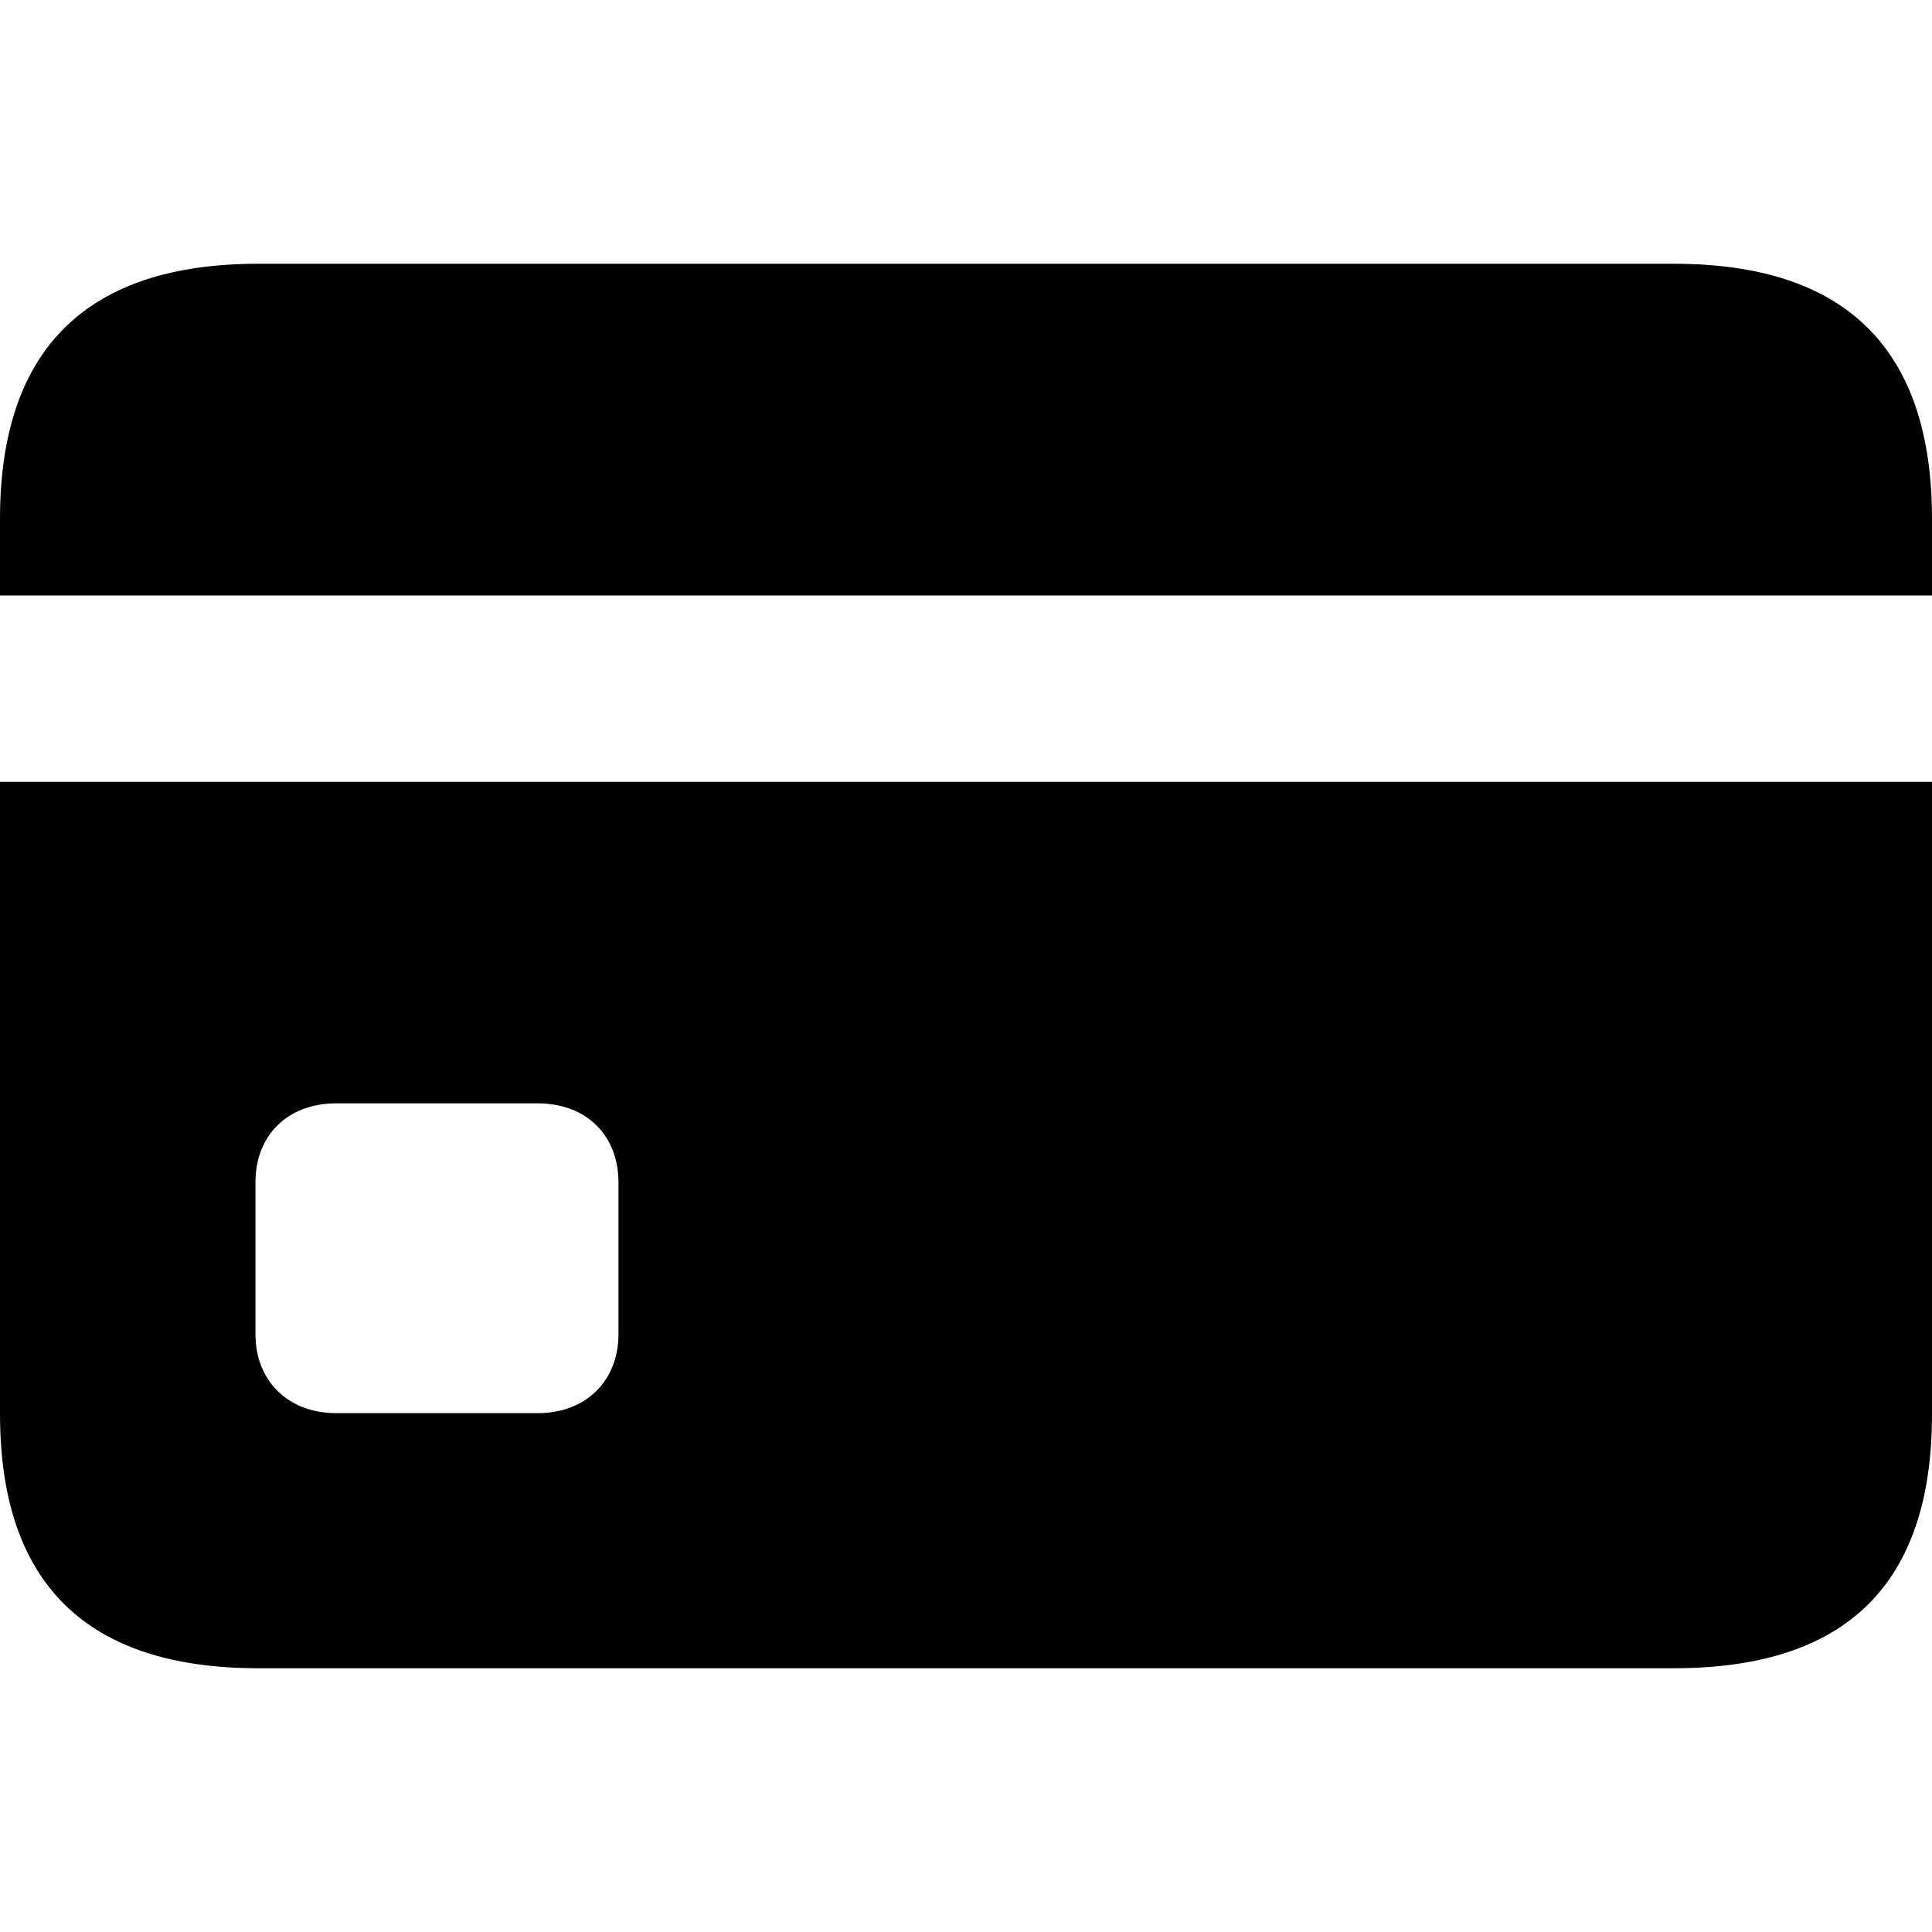 <?xml version="1.0" ?><!-- Generator: Adobe Illustrator 25.0.0, SVG Export Plug-In . SVG Version: 6.00 Build 0)  --><svg xmlns="http://www.w3.org/2000/svg" xmlns:xlink="http://www.w3.org/1999/xlink" version="1.1" id="Layer_1" x="0px" y="0px" viewBox="0 0 512 512" style="enable-background:new 0 0 512 512;" xml:space="preserve">
<path d="M443.6,69.9H68.4C22.9,69.9,0,92.6,0,137.5v20.3h512v-20.3C512,92.6,489.3,69.9,443.6,69.9z M89.1,374.5  c-12.9,0-21.4-8.7-21.4-20.9v-40.3c0-12.4,8.5-20.9,21.4-20.9h53.4c12.9,0,21.4,8.5,21.4,20.9v40.3c0,12.2-8.5,20.9-21.4,20.9H89.1z   M68.4,442.1h375.2c45.8,0,68.4-22.4,68.4-67.3V207.2H0v167.5C0,419.6,22.9,442.1,68.4,442.1z"/>
</svg>
